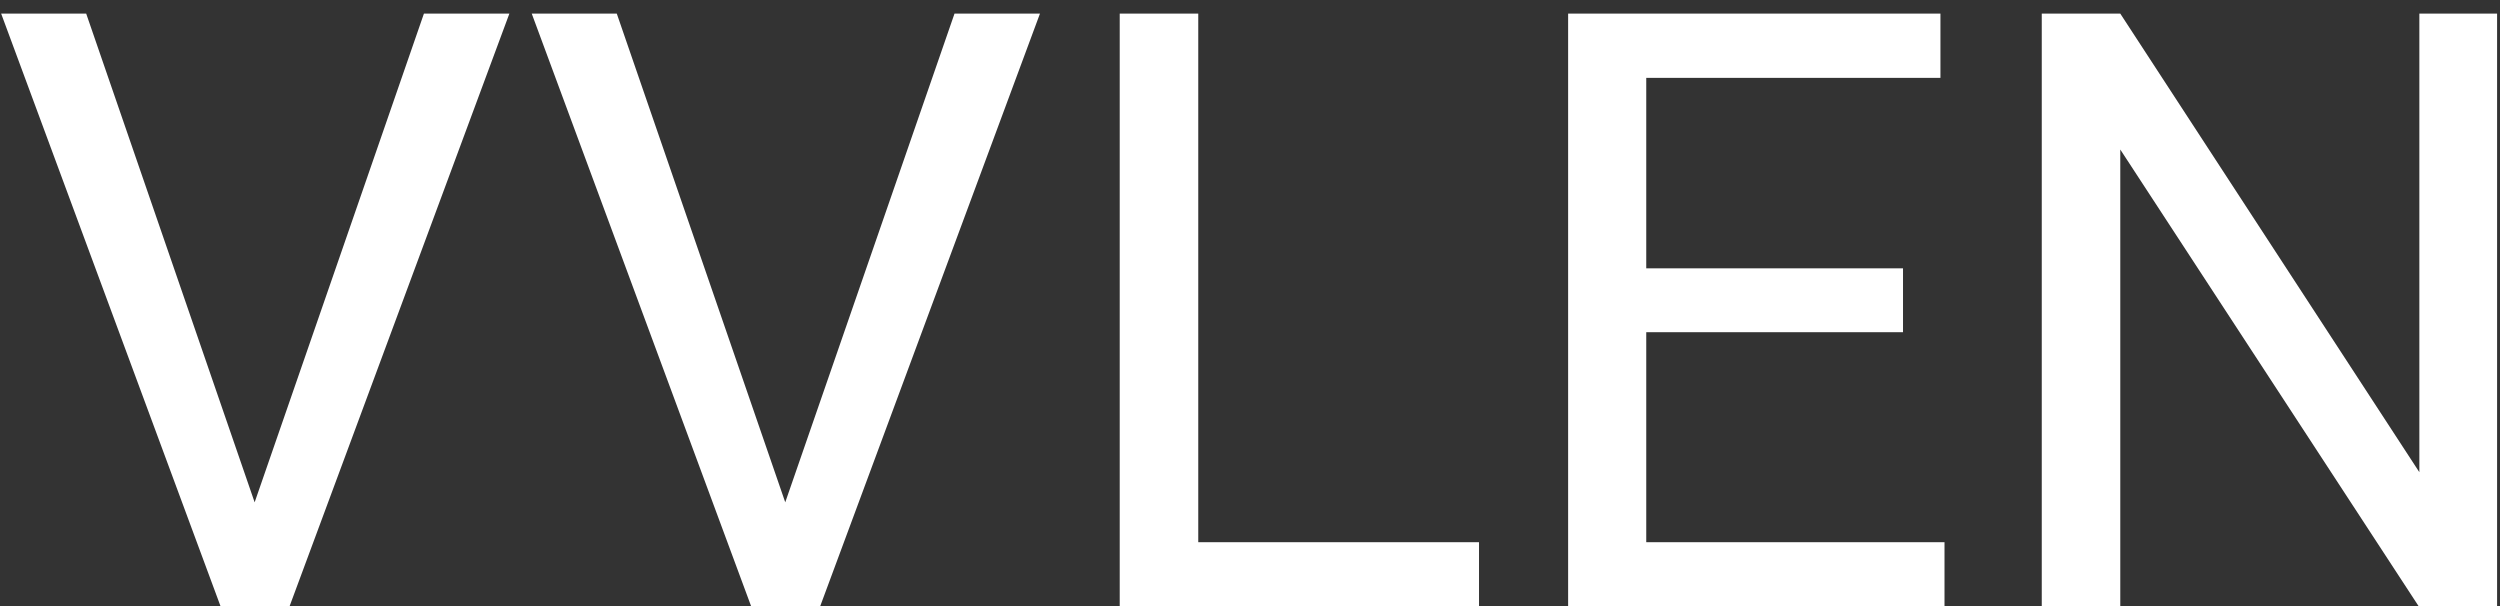 <svg width="132" height="32" viewBox="0 0 132 32" version="1.1" xmlns="http://www.w3.org/2000/svg" xmlns:xlink="http://www.w3.org/1999/xlink">
<rect x="0" y="0" width="132" height="32" fill="#333333" stroke="none"/>
<title>VVLEN</title>
<desc>Created using Figma</desc>
<g id="Canvas" transform="translate(-402 -6)">
<g id="VVLEN">
<use xlink:href="#path0_fill" transform="translate(398 -9)" fill="#FFFFFF"/>
</g>
</g>
<defs>
<path id="path0_fill" d="M 17.445 41.522L 26.383 15.719L 30.895 15.719L 19.293 47L 15.641 47L 4.061 15.719L 8.551 15.719L 17.445 41.522ZM 45.461 41.522L 54.398 15.719L 58.91 15.719L 47.309 47L 43.656 47L 32.076 15.719L 36.566 15.719L 45.461 41.522ZM 67.268 43.627L 82.092 43.627L 82.092 47L 63.121 47L 63.121 15.719L 67.268 15.719L 67.268 43.627ZM 104.479 32.541L 90.922 32.541L 90.922 43.627L 106.67 43.627L 106.67 47L 86.797 47L 86.797 15.719L 106.455 15.719L 106.455 19.113L 90.922 19.113L 90.922 29.168L 104.479 29.168L 104.479 32.541ZM 135.846 47L 131.699 47L 115.951 22.895L 115.951 47L 111.805 47L 111.805 15.719L 115.951 15.719L 131.742 39.932L 131.742 15.719L 135.846 15.719L 135.846 47Z"/>
</defs>
</svg>
